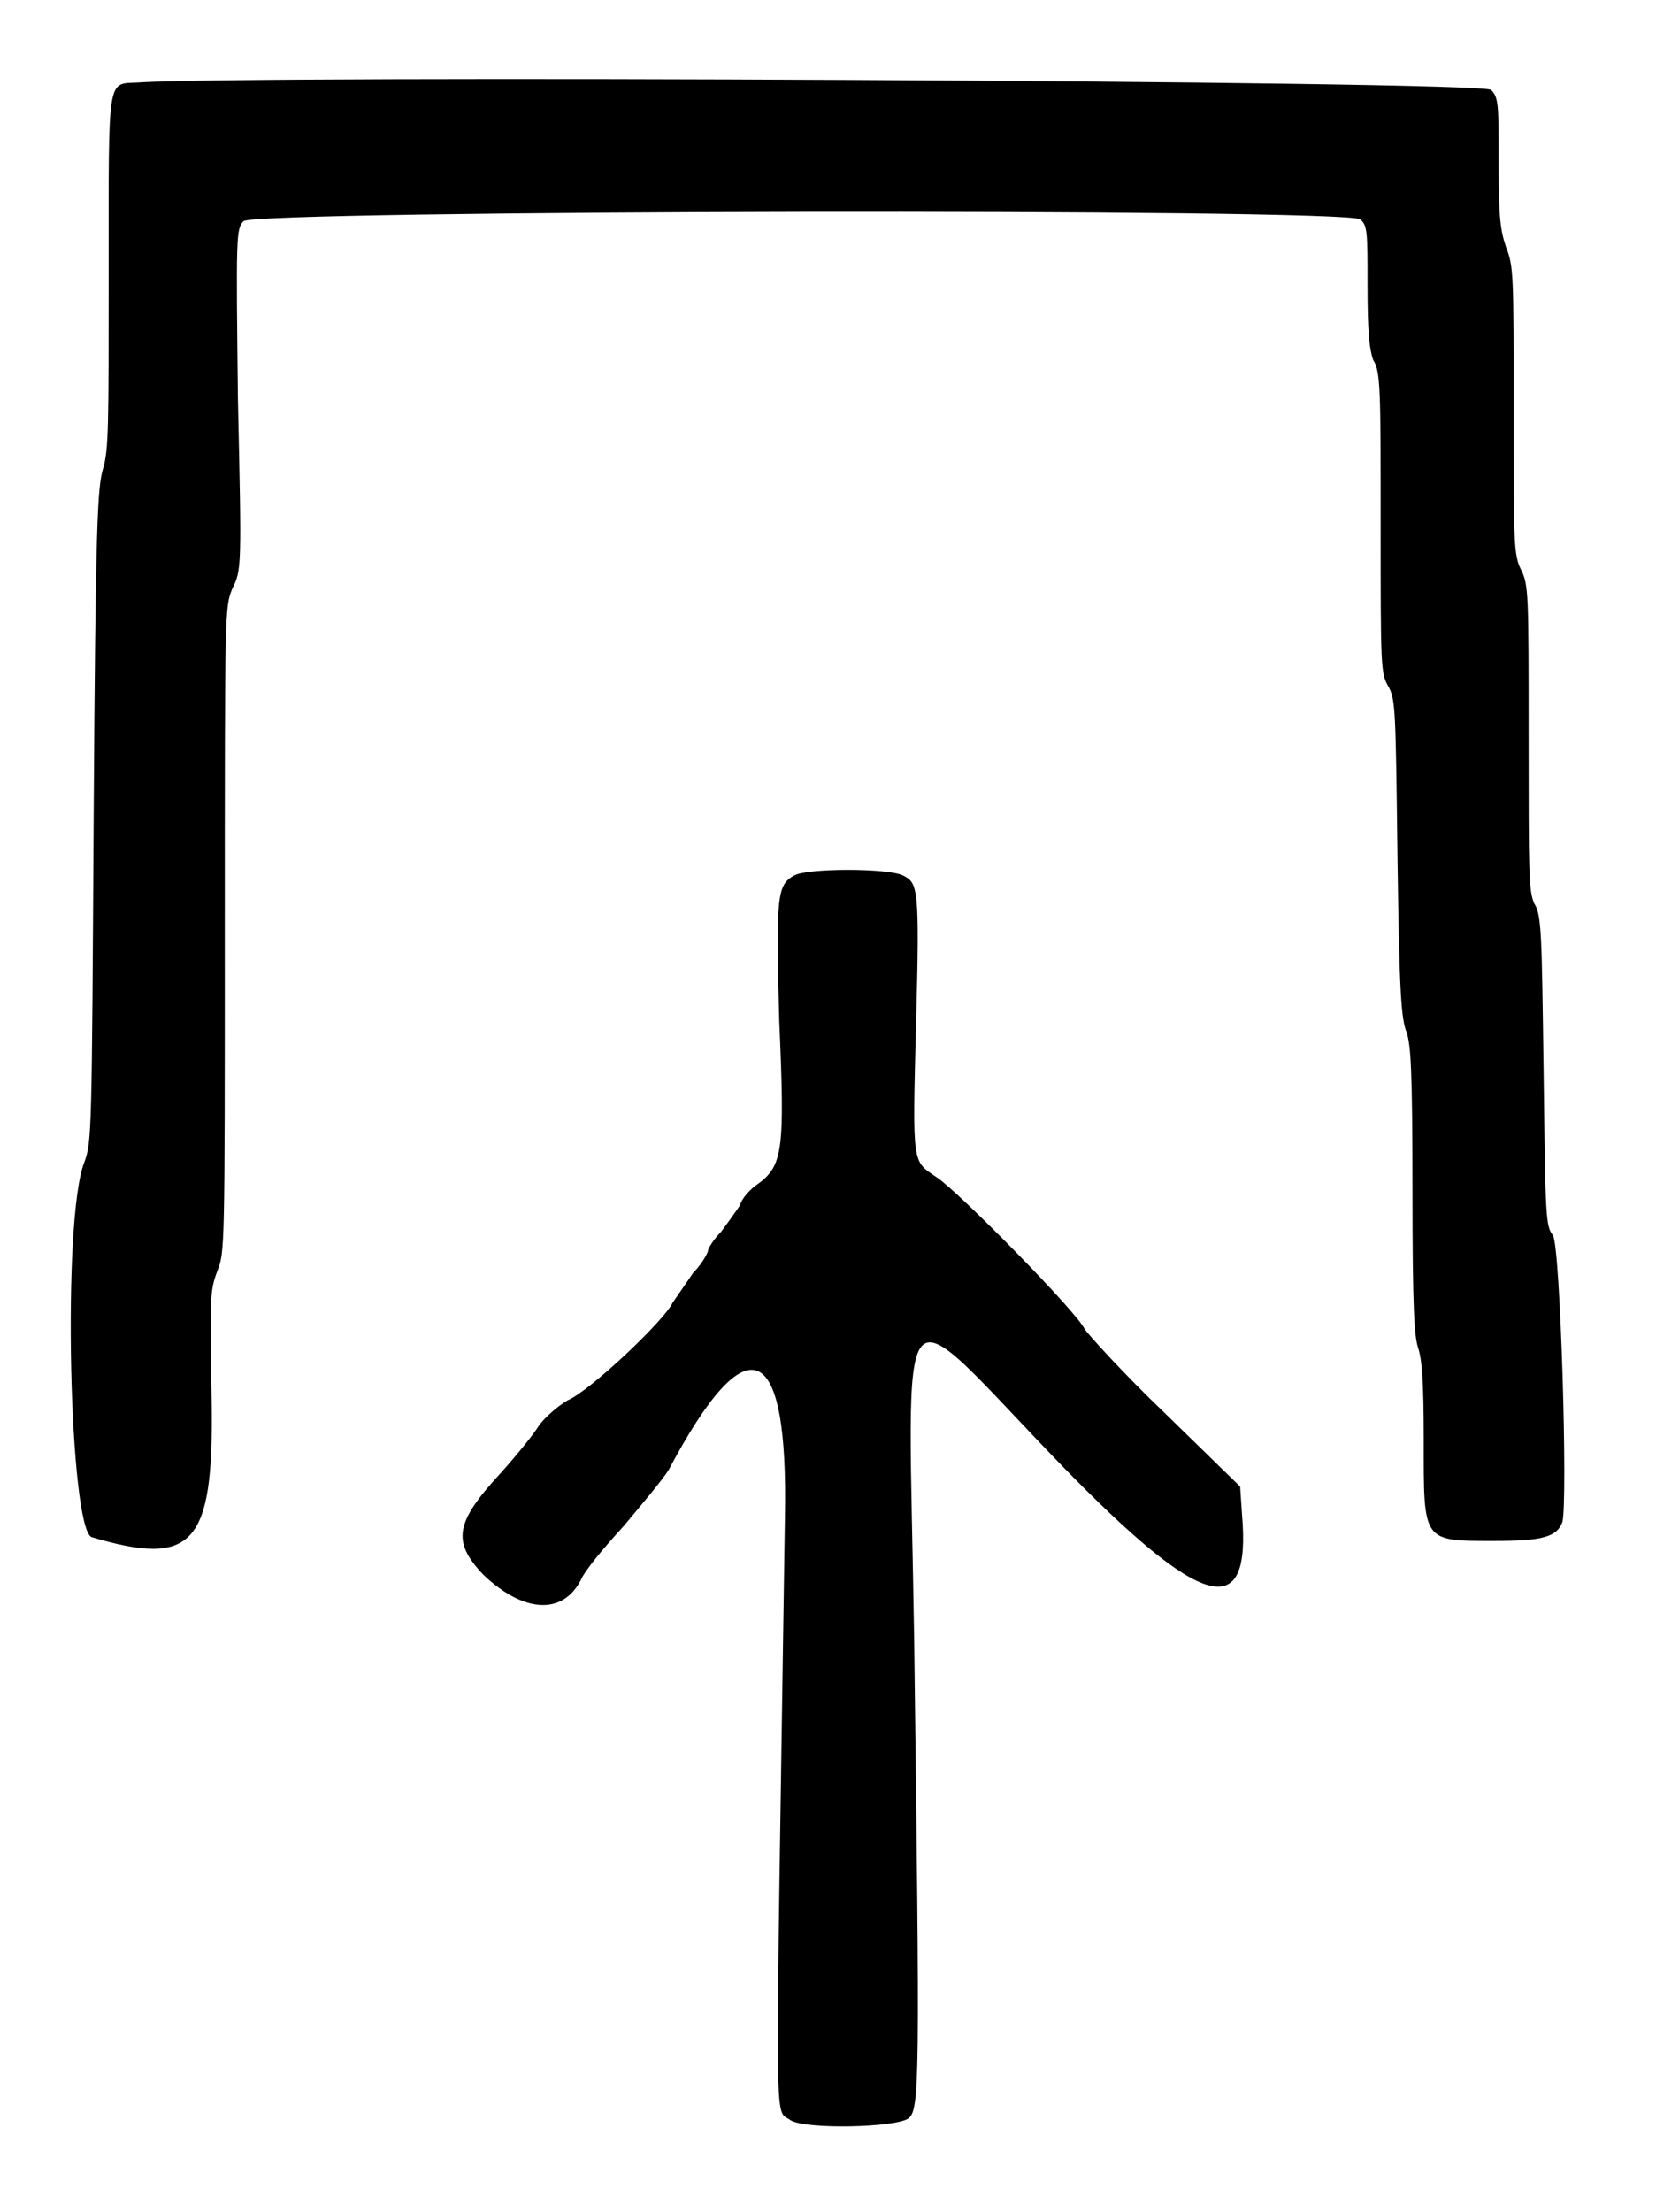 <?xml version="1.0" standalone="no"?>
<!DOCTYPE svg PUBLIC "-//W3C//DTD SVG 20010904//EN"
 "http://www.w3.org/TR/2001/REC-SVG-20010904/DTD/svg10.dtd">
<svg version="1.0" xmlns="http://www.w3.org/2000/svg"
 width="442pt" height="590pt" viewBox="0 0 442 590"
 preserveAspectRatio="xMidYMid meet">
<g transform="translate(0,590) scale(0.5,-0.5)"
fill="#000000" stroke="none">
<path d="M74 1136 c-17 -1 -16 6 -16 -101 0 -83 0 -95 -3 -105 -3 -10 -4 -30
-5 -185 -1 -170 -1 -174 -5 -185 -12 -30 -8 -196 4 -200 54 -16 65 -4 64 71
-1 58 -1 60 3 71 4 10 4 11 4 182 0 172 0 172 4 182 5 10 5 11 3 101 -1 87 -1
91 3 95 5 6 589 7 596 1 4 -3 4 -7 4 -35 0 -26 1 -34 3 -40 4 -6 4 -16 4 -87
0 -76 0 -80 4 -87 4 -7 4 -12 5 -92 1 -73 2 -86 5 -93 2 -7 3 -18 3 -85 0 -63
1 -77 3 -83 2 -6 3 -17 3 -49 0 -55 -1 -54 38 -54 25 0 33 2 36 10 3 11 -1
146 -5 153 -4 5 -4 10 -5 88 -1 72 -1 83 -5 89 -3 7 -3 16 -3 89 0 76 0 81 -4
89 -4 8 -4 14 -4 85 0 72 0 77 -4 87 -3 9 -4 15 -4 45 0 31 0 35 -4 39 -3 5
-667 8 -722 4z"/>
<path d="M424 713 c-9 -5 -10 -10 -8 -78 3 -69 2 -77 -12 -87 -3 -2 -8 -7 -9
-11 -2 -3 -7 -10 -10 -14 -4 -4 -7 -9 -7 -10 0 -1 -3 -7 -8 -12 -4 -6 -9 -13
-11 -16 -4 -9 -44 -47 -56 -52 -5 -3 -11 -8 -15 -13 -3 -5 -12 -16 -20 -25
-25 -27 -27 -37 -10 -55 21 -20 42 -22 52 -3 2 5 12 17 23 29 10 12 21 25 24
30 42 79 64 70 62 -26 -5 -341 -6 -314 3 -321 8 -5 56 -4 63 1 6 5 6 20 3 255
-3 199 -13 188 79 93 75 -77 101 -84 96 -26 l-1 15 -40 39 c-22 21 -41 42 -43
45 -4 9 -68 74 -79 81 -13 9 -13 5 -11 82 2 73 1 75 -7 79 -8 4 -51 4 -58 0z"/>
</g>
</svg>
